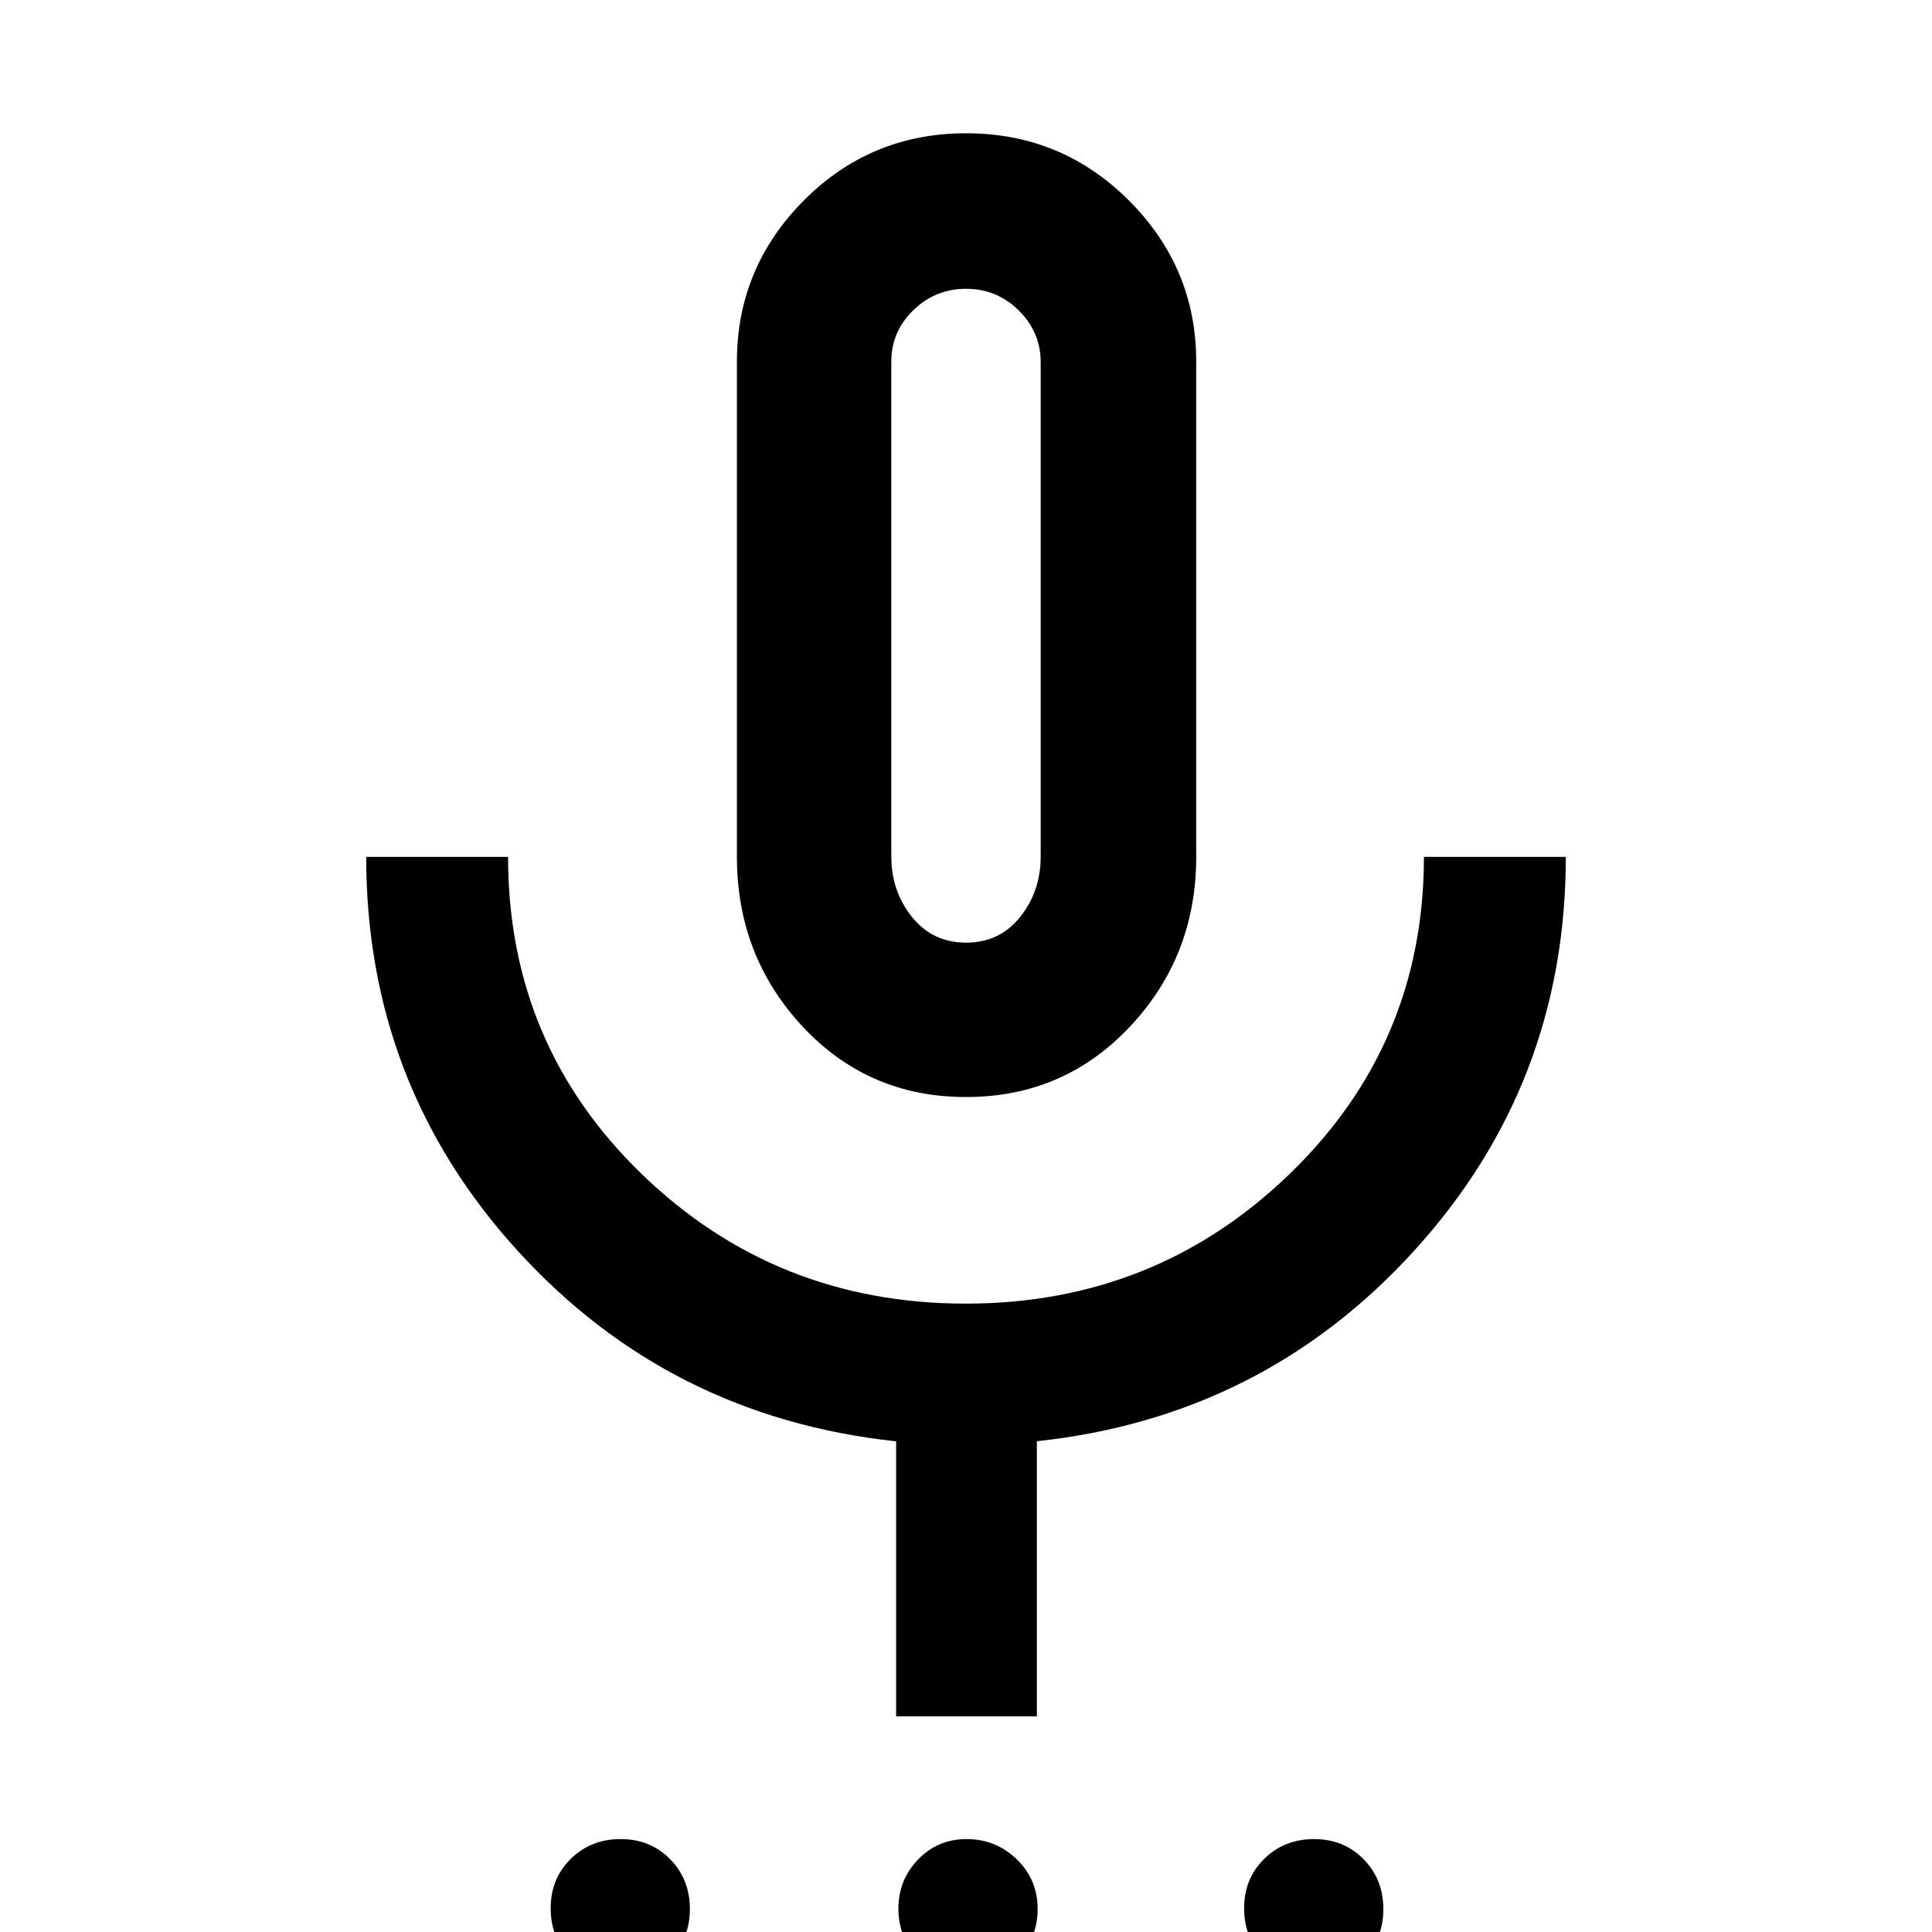 <svg xmlns="http://www.w3.org/2000/svg" height="48" viewBox="0 -960 960 960" width="48"><path d="M308.02 23q-14.78 0-24.58-10-9.81-10-9.81-24.78 0-14.78 10-24.59 10-9.8 24.78-9.8 14.78 0 24.59 10 9.8 10 9.8 24.78 0 14.78-9.99 24.58-10 9.81-24.79 9.81Zm171.76 0q-14.37 0-23.87-10.18-9.5-10.18-9.5-24.42 0-14.25 9.76-24.41 9.75-10.16 24.17-10.16 14.42 0 24.83 10 10.42 10 10.42 24.78 0 14.78-10.3 24.58Q495 23 479.78 23Zm172.81 0Q637.81 23 628 13q-9.8-10-9.8-24.78 0-14.78 9.99-24.59 10-9.8 24.79-9.8 14.78 0 24.58 10 9.81 10 9.81 24.78 0 14.78-10 24.58-10 9.81-24.78 9.81ZM480.03-414.89q-48.56 0-81.21-35.02-32.65-35.02-32.65-84.31v-246.17q0-46.54 33.22-79.97 33.23-33.42 80.68-33.42 47.46 0 80.89 33.42 33.43 33.43 33.43 79.97v246.17q0 49.29-32.89 84.31-32.9 35.02-81.47 35.02Zm-.03-239.2Zm-34.72 546.92V-243.8q-112.91-12.13-188.12-94.76-75.2-82.63-75.2-195.66h70.5q0 93.39 66.51 157.69 66.51 64.29 160.88 64.29 94.36 0 161.03-64.5 66.66-64.49 66.66-157.48h70.5q0 112.8-75.2 195.54-75.21 82.75-187.62 94.82v136.69h-69.94Zm34.78-384.44q16.66 0 26.85-12.76 10.2-12.77 10.2-29.92v-245.7q0-14.98-10.9-25.74-10.89-10.77-26.16-10.77t-26.21 10.62q-10.95 10.62-10.95 25.56v245.9q0 17.28 10.26 30.05 10.25 12.76 26.91 12.76Z"/></svg>